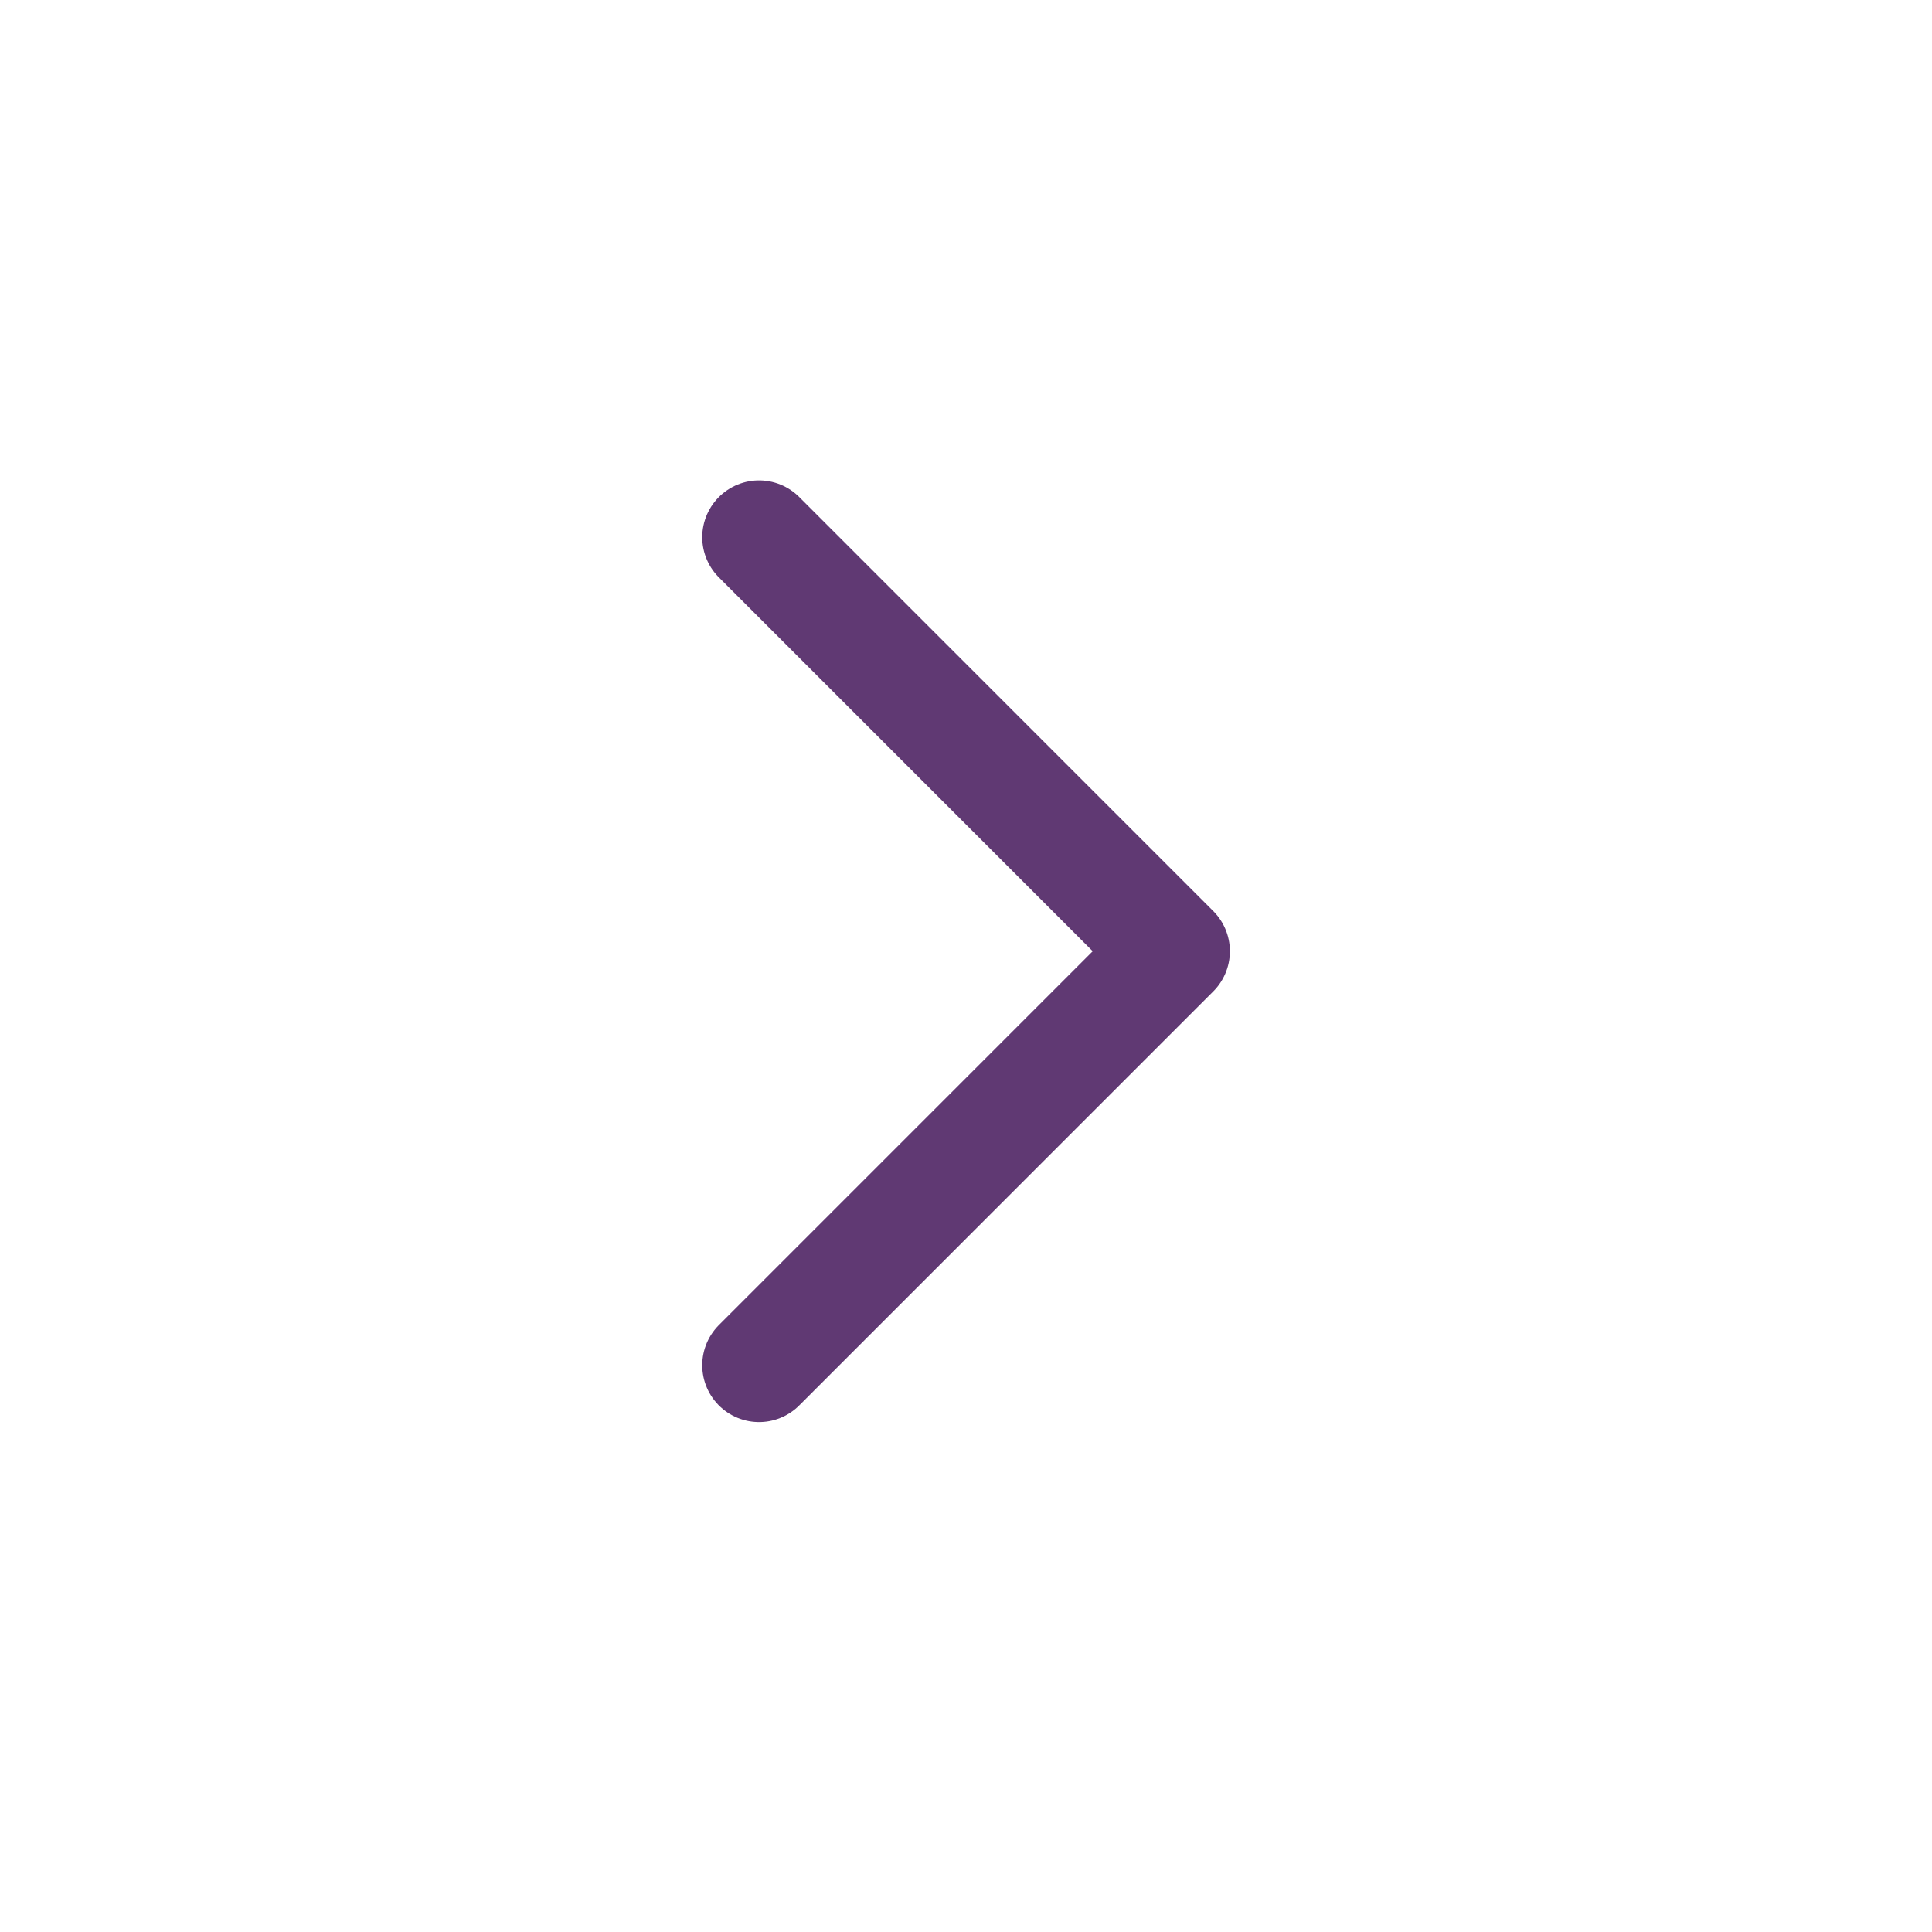 <svg width="17" height="17" viewBox="0 0 17 17" fill="none" xmlns="http://www.w3.org/2000/svg">
<path d="M6.679 12.013L10.322 8.37L6.679 4.727" stroke="#603973" stroke-linecap="round" stroke-linejoin="round"/>
</svg>
